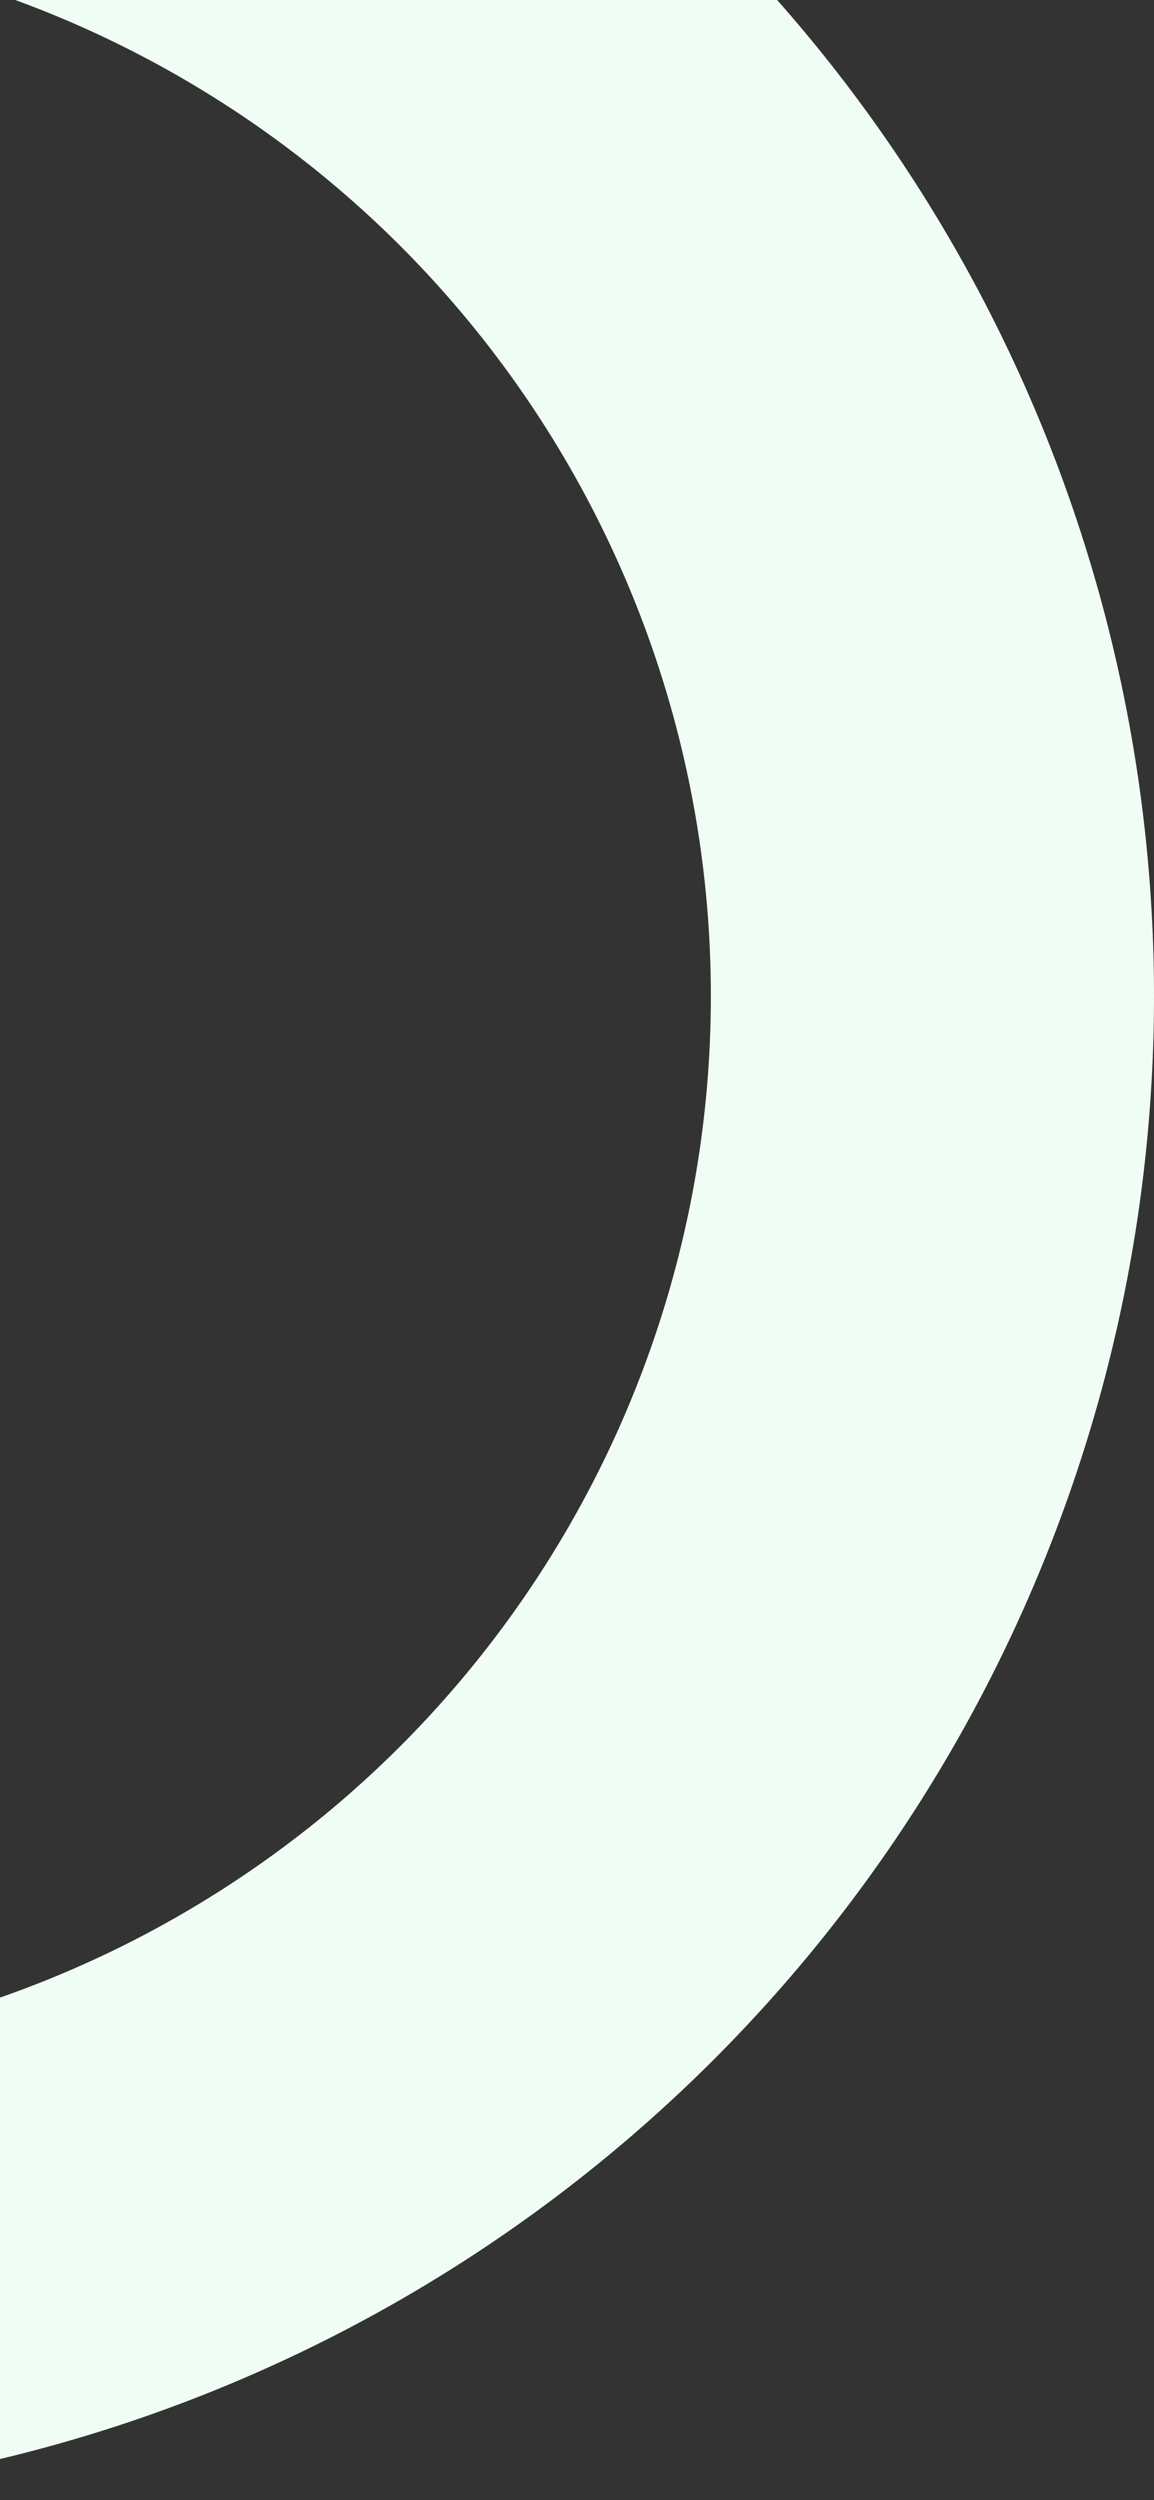 <svg xmlns="http://www.w3.org/2000/svg" width="375" height="812" fill="none" viewBox="0 0 375 812"><rect x="0" y="0" width="375" height="812" fill="#333333" stroke="none"/><circle cx="-113.5" cy="323.5" r="416.5" stroke="#F0FDF4" stroke-width="144"/></svg>